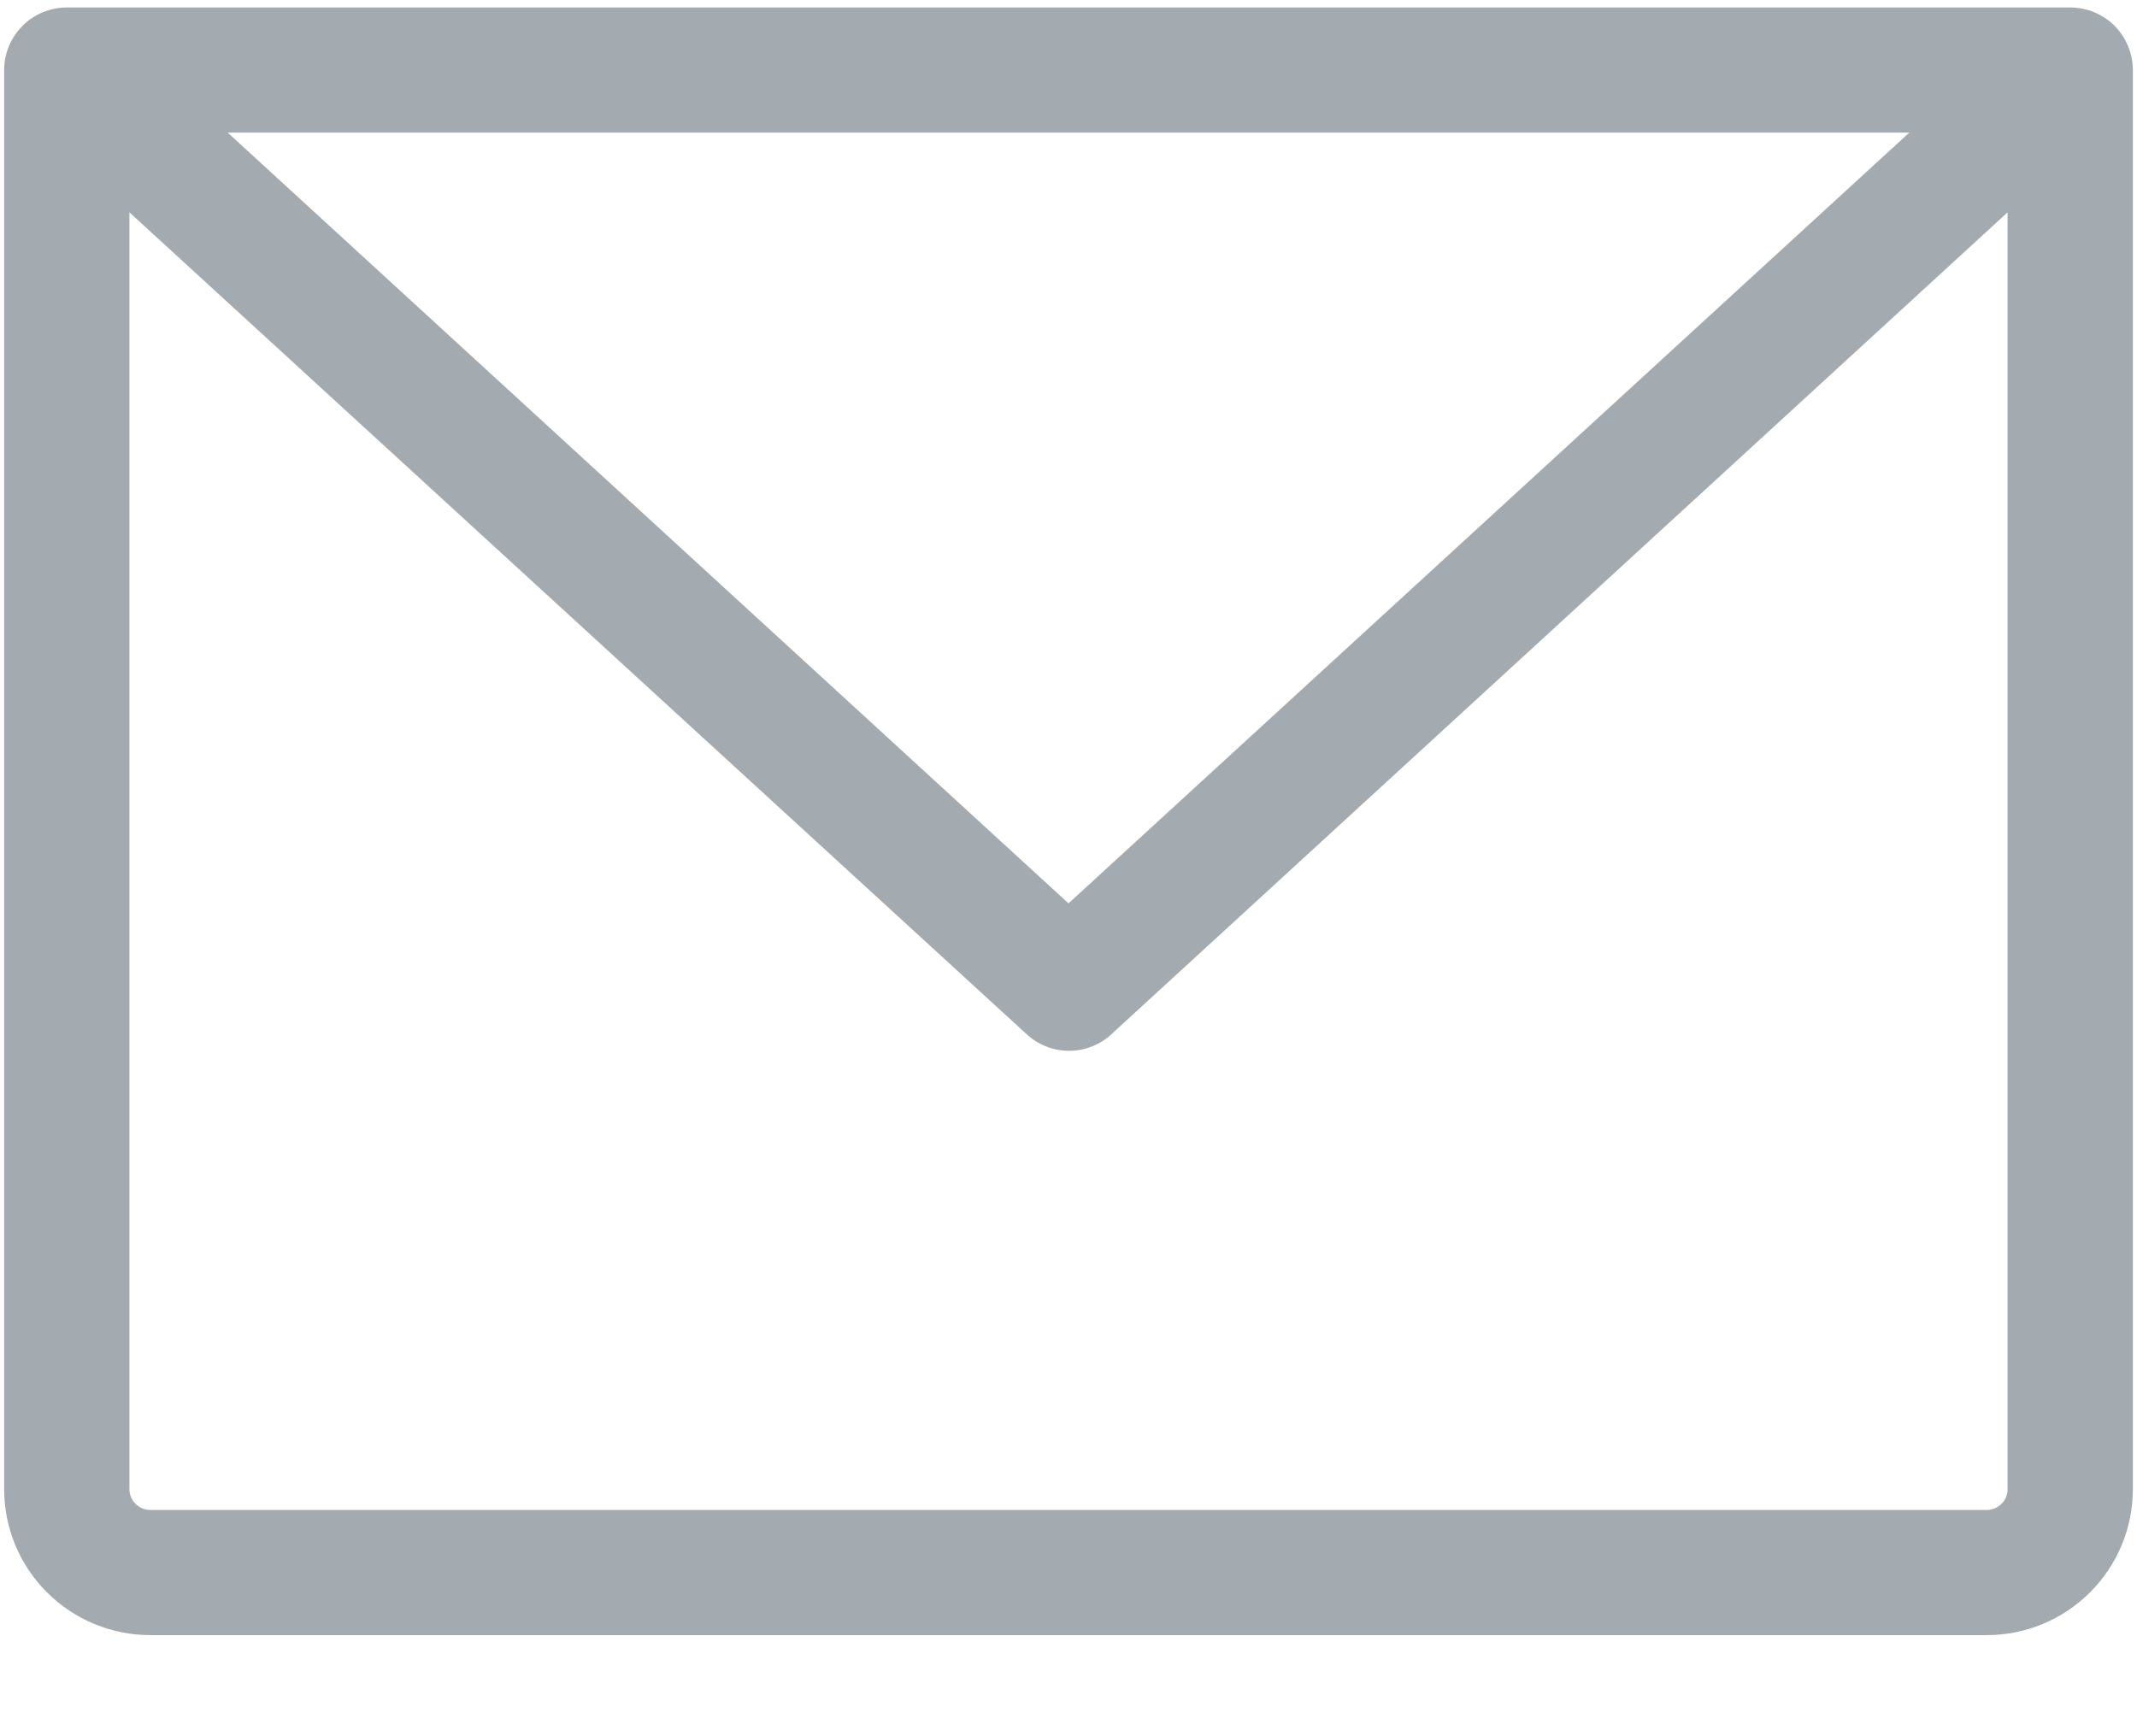 <svg width="16" height="13" viewBox="0 0 16 13" fill="none" xmlns="http://www.w3.org/2000/svg">
<path d="M15.5 0.056H0.5C0.376 0.056 0.256 0.105 0.169 0.193C0.081 0.281 0.031 0.4 0.031 0.525V11.15C0.031 11.44 0.146 11.718 0.352 11.923C0.557 12.128 0.835 12.243 1.125 12.243H14.875C15.165 12.243 15.443 12.128 15.648 11.923C15.854 11.718 15.969 11.44 15.969 11.15V0.525C15.969 0.4 15.919 0.281 15.832 0.193C15.743 0.105 15.624 0.056 15.5 0.056ZM14.295 0.993L8 6.764L1.705 0.993H14.295ZM14.875 11.306H1.125C1.084 11.306 1.044 11.289 1.015 11.26C0.985 11.231 0.969 11.191 0.969 11.15V1.59L7.688 7.745C7.774 7.824 7.887 7.868 8.004 7.868C8.121 7.868 8.234 7.824 8.32 7.745L15.031 1.59V11.15C15.031 11.191 15.015 11.231 14.986 11.26C14.956 11.289 14.916 11.306 14.875 11.306Z" fill="#A3ABB0"/>
</svg>
